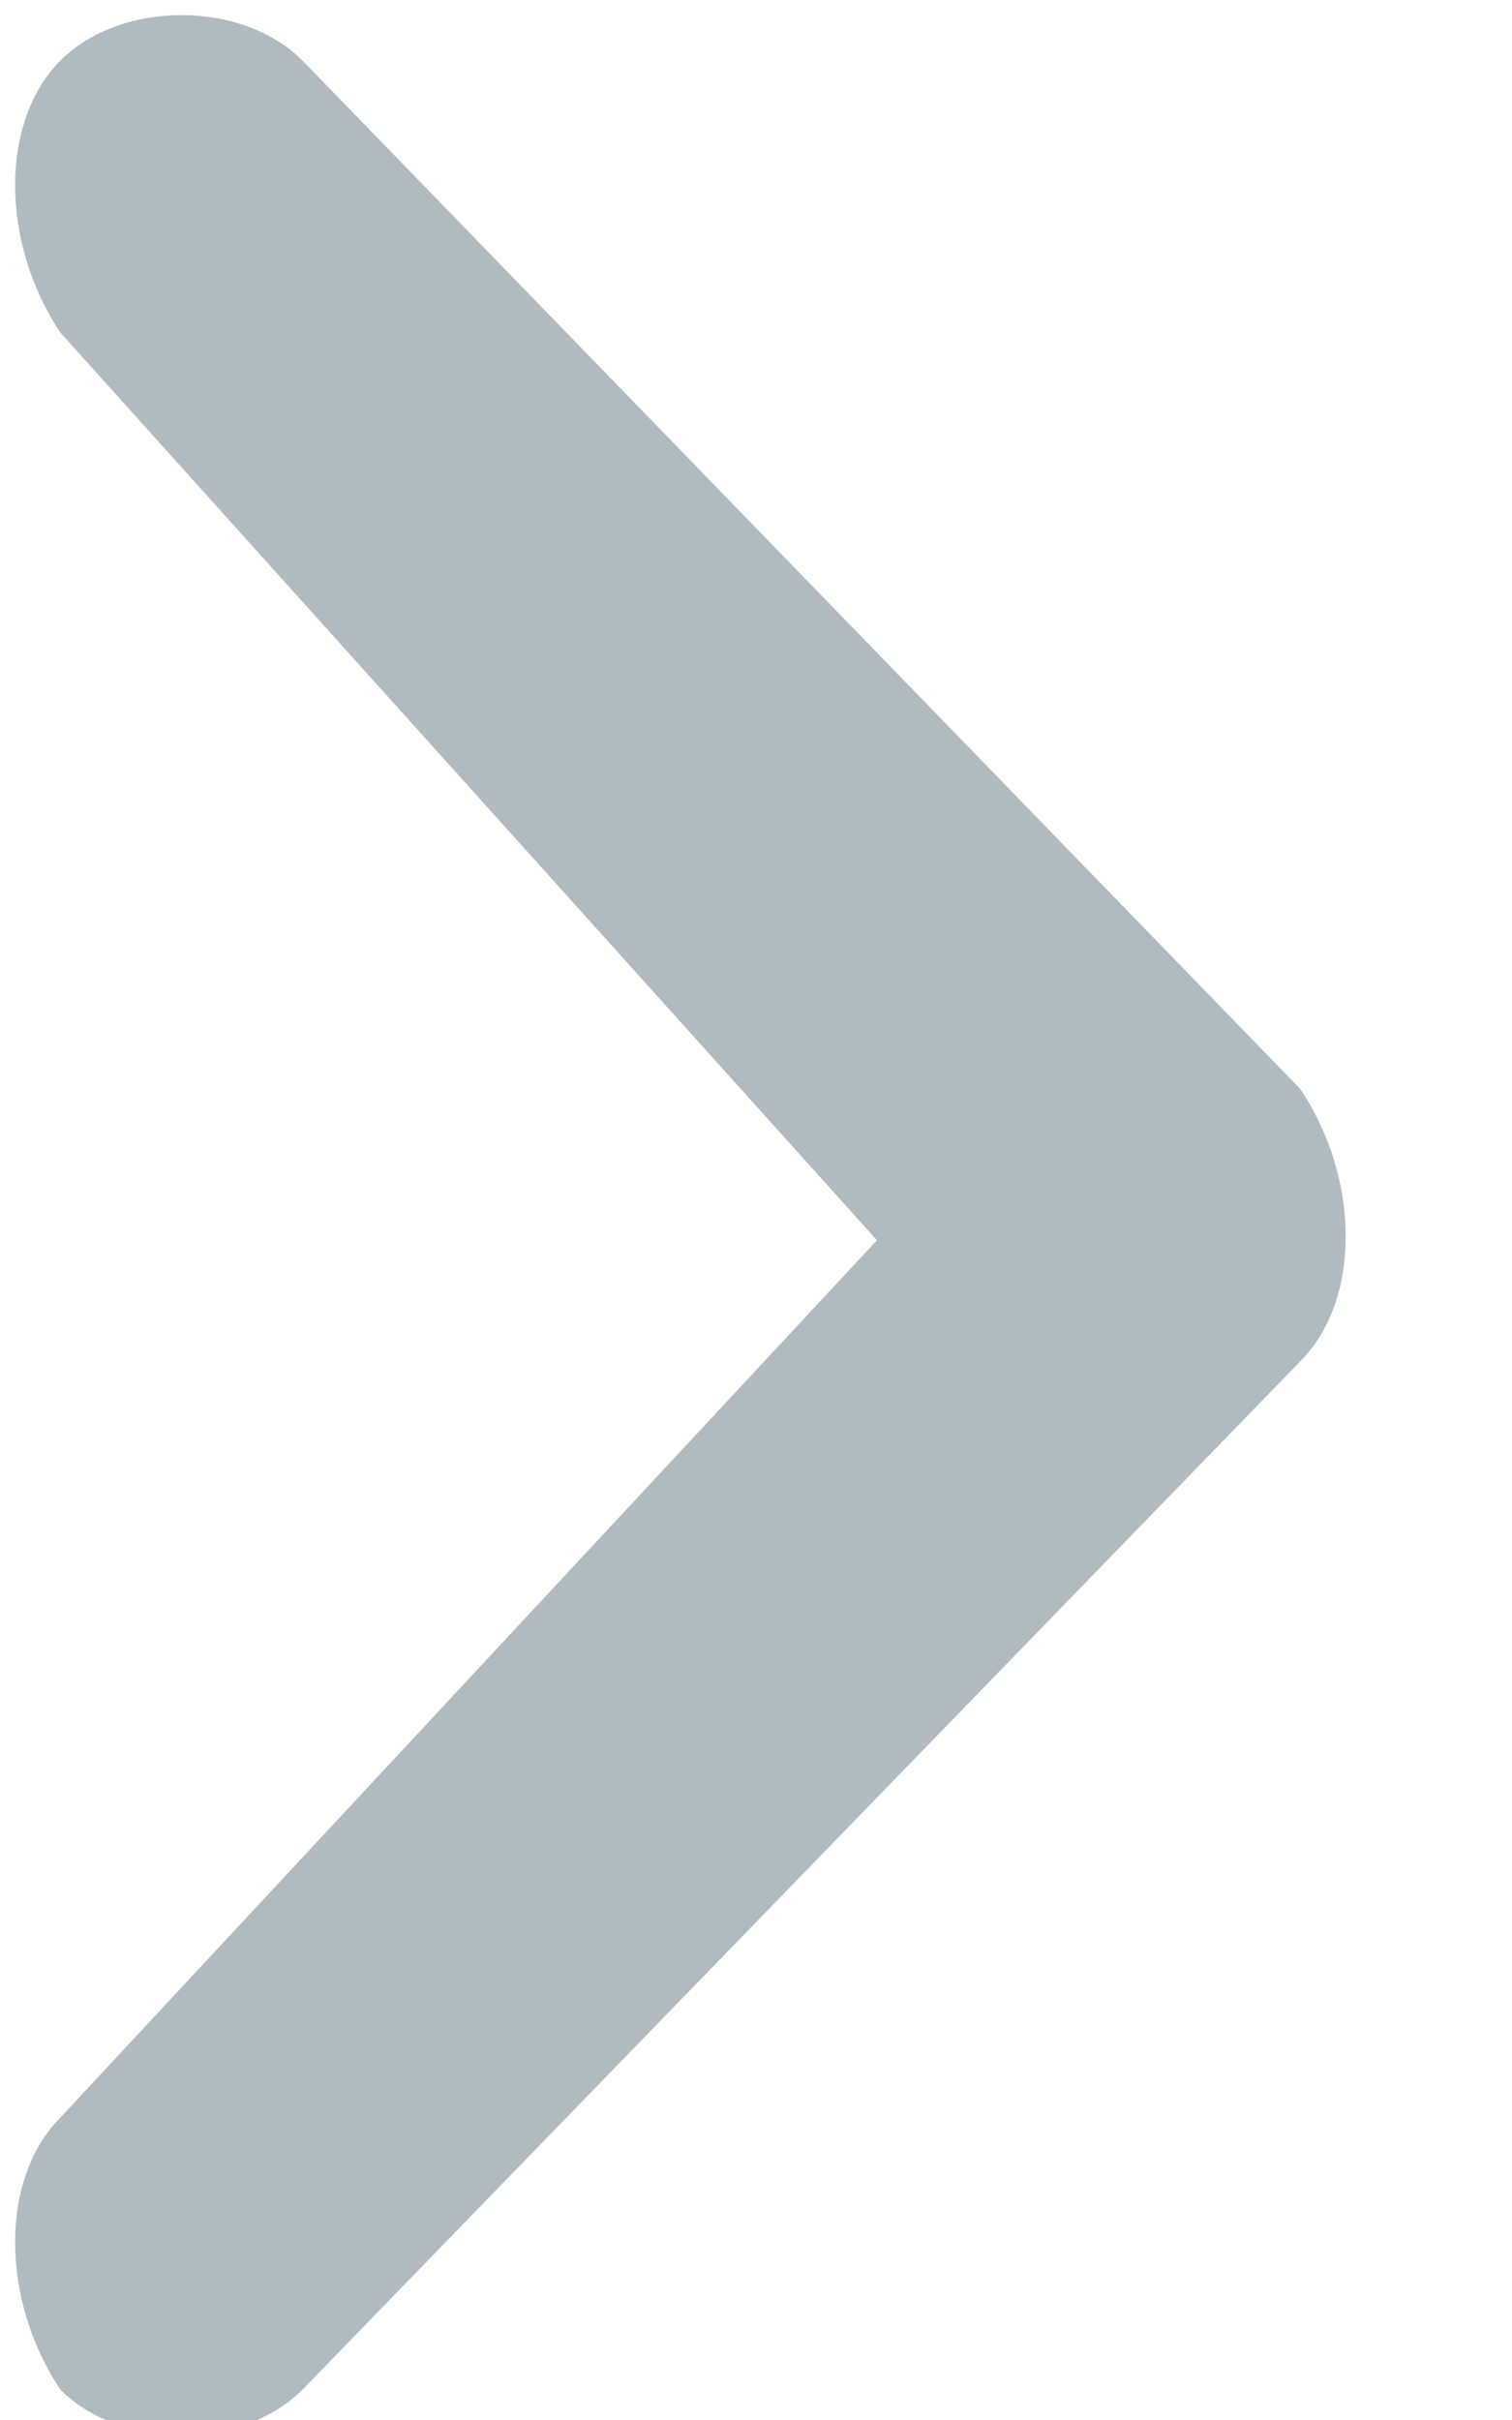 <svg width="5" height="8" viewBox="0 0 5 8" fill="none" xmlns="http://www.w3.org/2000/svg">
<g clip-path="url(#clip0)">
<path d="M0.2 7C4.88311e-05 7.2 4.88311e-05 7.6 0.2 7.9C0.4 8.1 0.8 8.1 1 7.9L4.3 4.5C4.5 4.3 4.5 3.9 4.3 3.6L1 0.2C0.8 -0 0.4 -0 0.2 0.2C4.88311e-05 0.4 4.88311e-05 0.8 0.2 1.1L2.9 4.1L0.2 7Z" fill="#617882" fill-opacity="0.5"/>
</g>
<defs>
<clipPath id="clip0">
<rect width="4.5" height="8" fill="white"/>
</clipPath>
</defs>
</svg>
